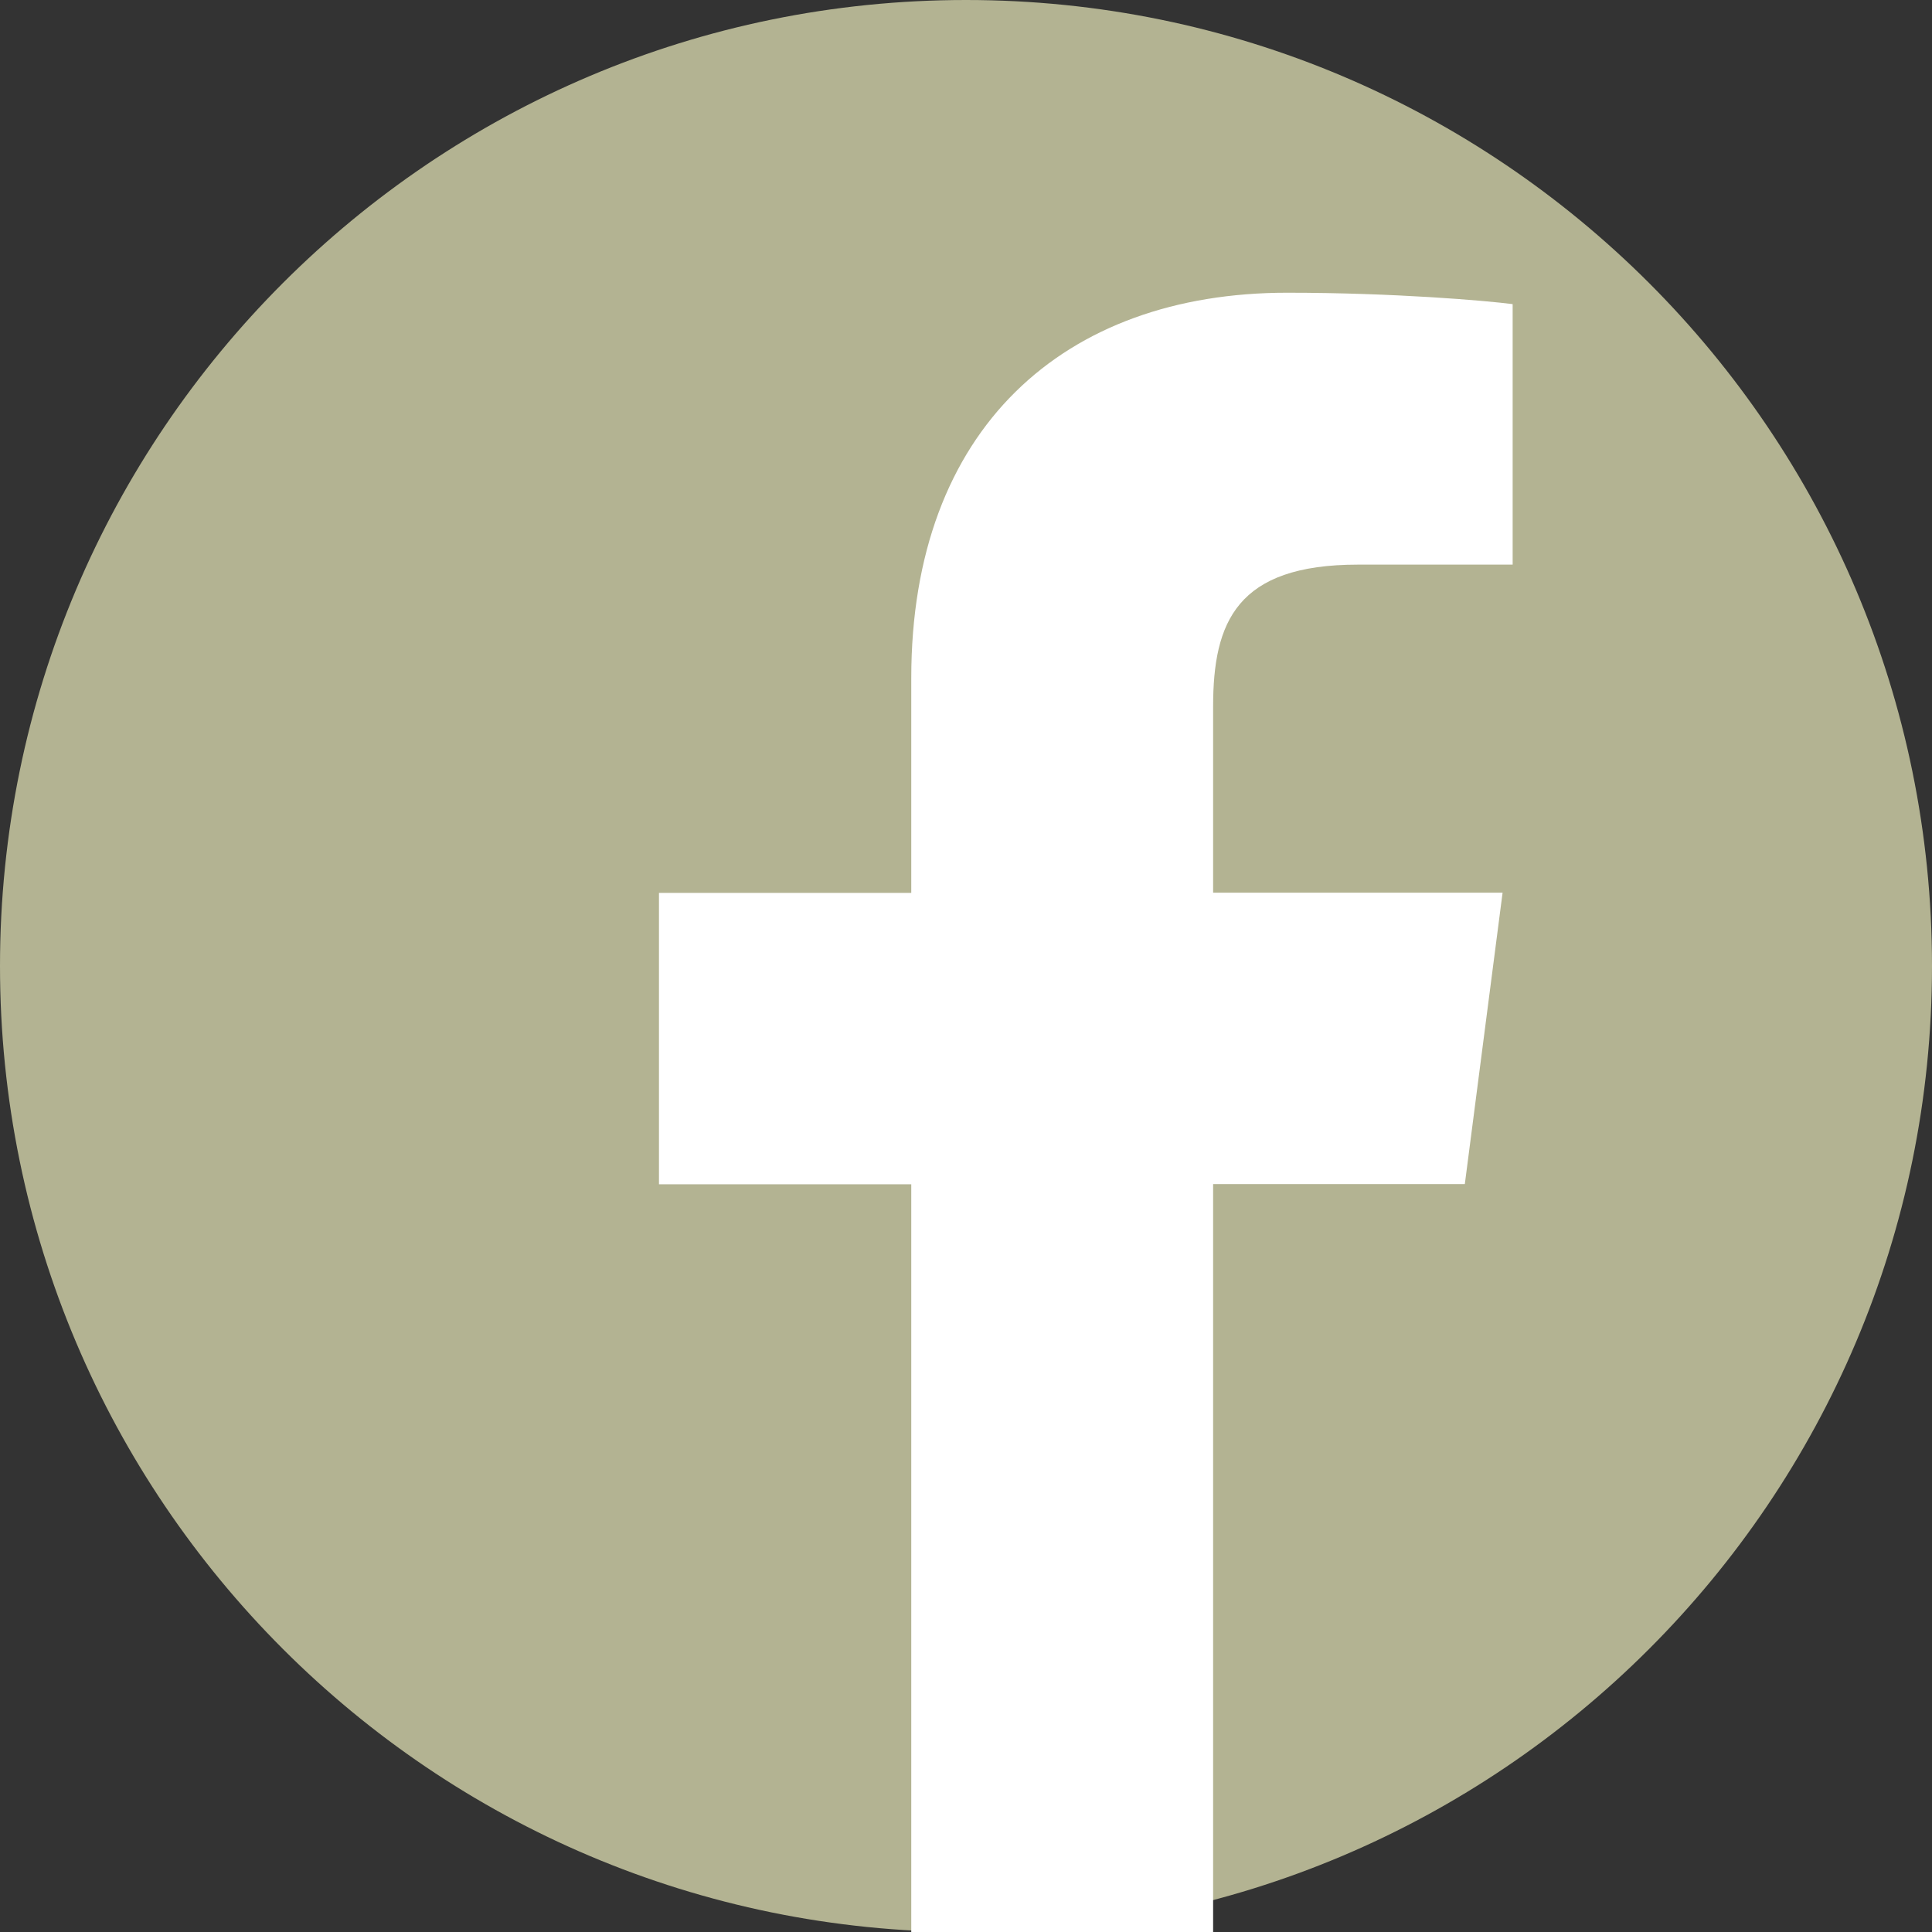 <?xml version="1.0" encoding="UTF-8"?>
<svg width="109px" height="109px" viewBox="0 0 109 109" version="1.1" xmlns="http://www.w3.org/2000/svg" xmlns:xlink="http://www.w3.org/1999/xlink">
    <rect x="0" y="0" width="109" height="109" fill="#333333" stroke="none"/>
    <title>Facebook Logo</title>
    <g id="Icons" stroke="none" stroke-width="1" fill="none" fill-rule="evenodd">
        <g id="Artboard" transform="translate(-291, -44)" fill-rule="nonzero">
            <g id="Facebook-Logo" transform="translate(291, 44)">
                <path d="M54.5,109 L54.5,109 C24.405,109 0,84.595 0,54.5 L0,54.5 C0,24.405 24.405,0 54.5,0 L54.5,0 C84.595,0 109,24.405 109,54.5 L109,54.5 C109,84.595 84.595,109 54.5,109 Z" id="Path" fill="#B3B392"></path>
                <path d="M68.442,109 L68.442,66.805 L82.643,66.805 L84.773,50.365 L68.442,50.365 L68.442,39.862 C68.442,35.101 69.764,31.855 76.613,31.855 L85.341,31.855 L85.341,17.158 C83.834,16.962 78.645,16.515 72.615,16.515 C60.031,16.515 51.412,24.174 51.412,38.25 L51.412,50.376 L37.178,50.376 L37.178,66.816 L51.412,66.816 L51.412,109 L68.442,109 Z" id="f" fill="#FFFFFF"></path>
            </g>
        </g>
    </g>
</svg>